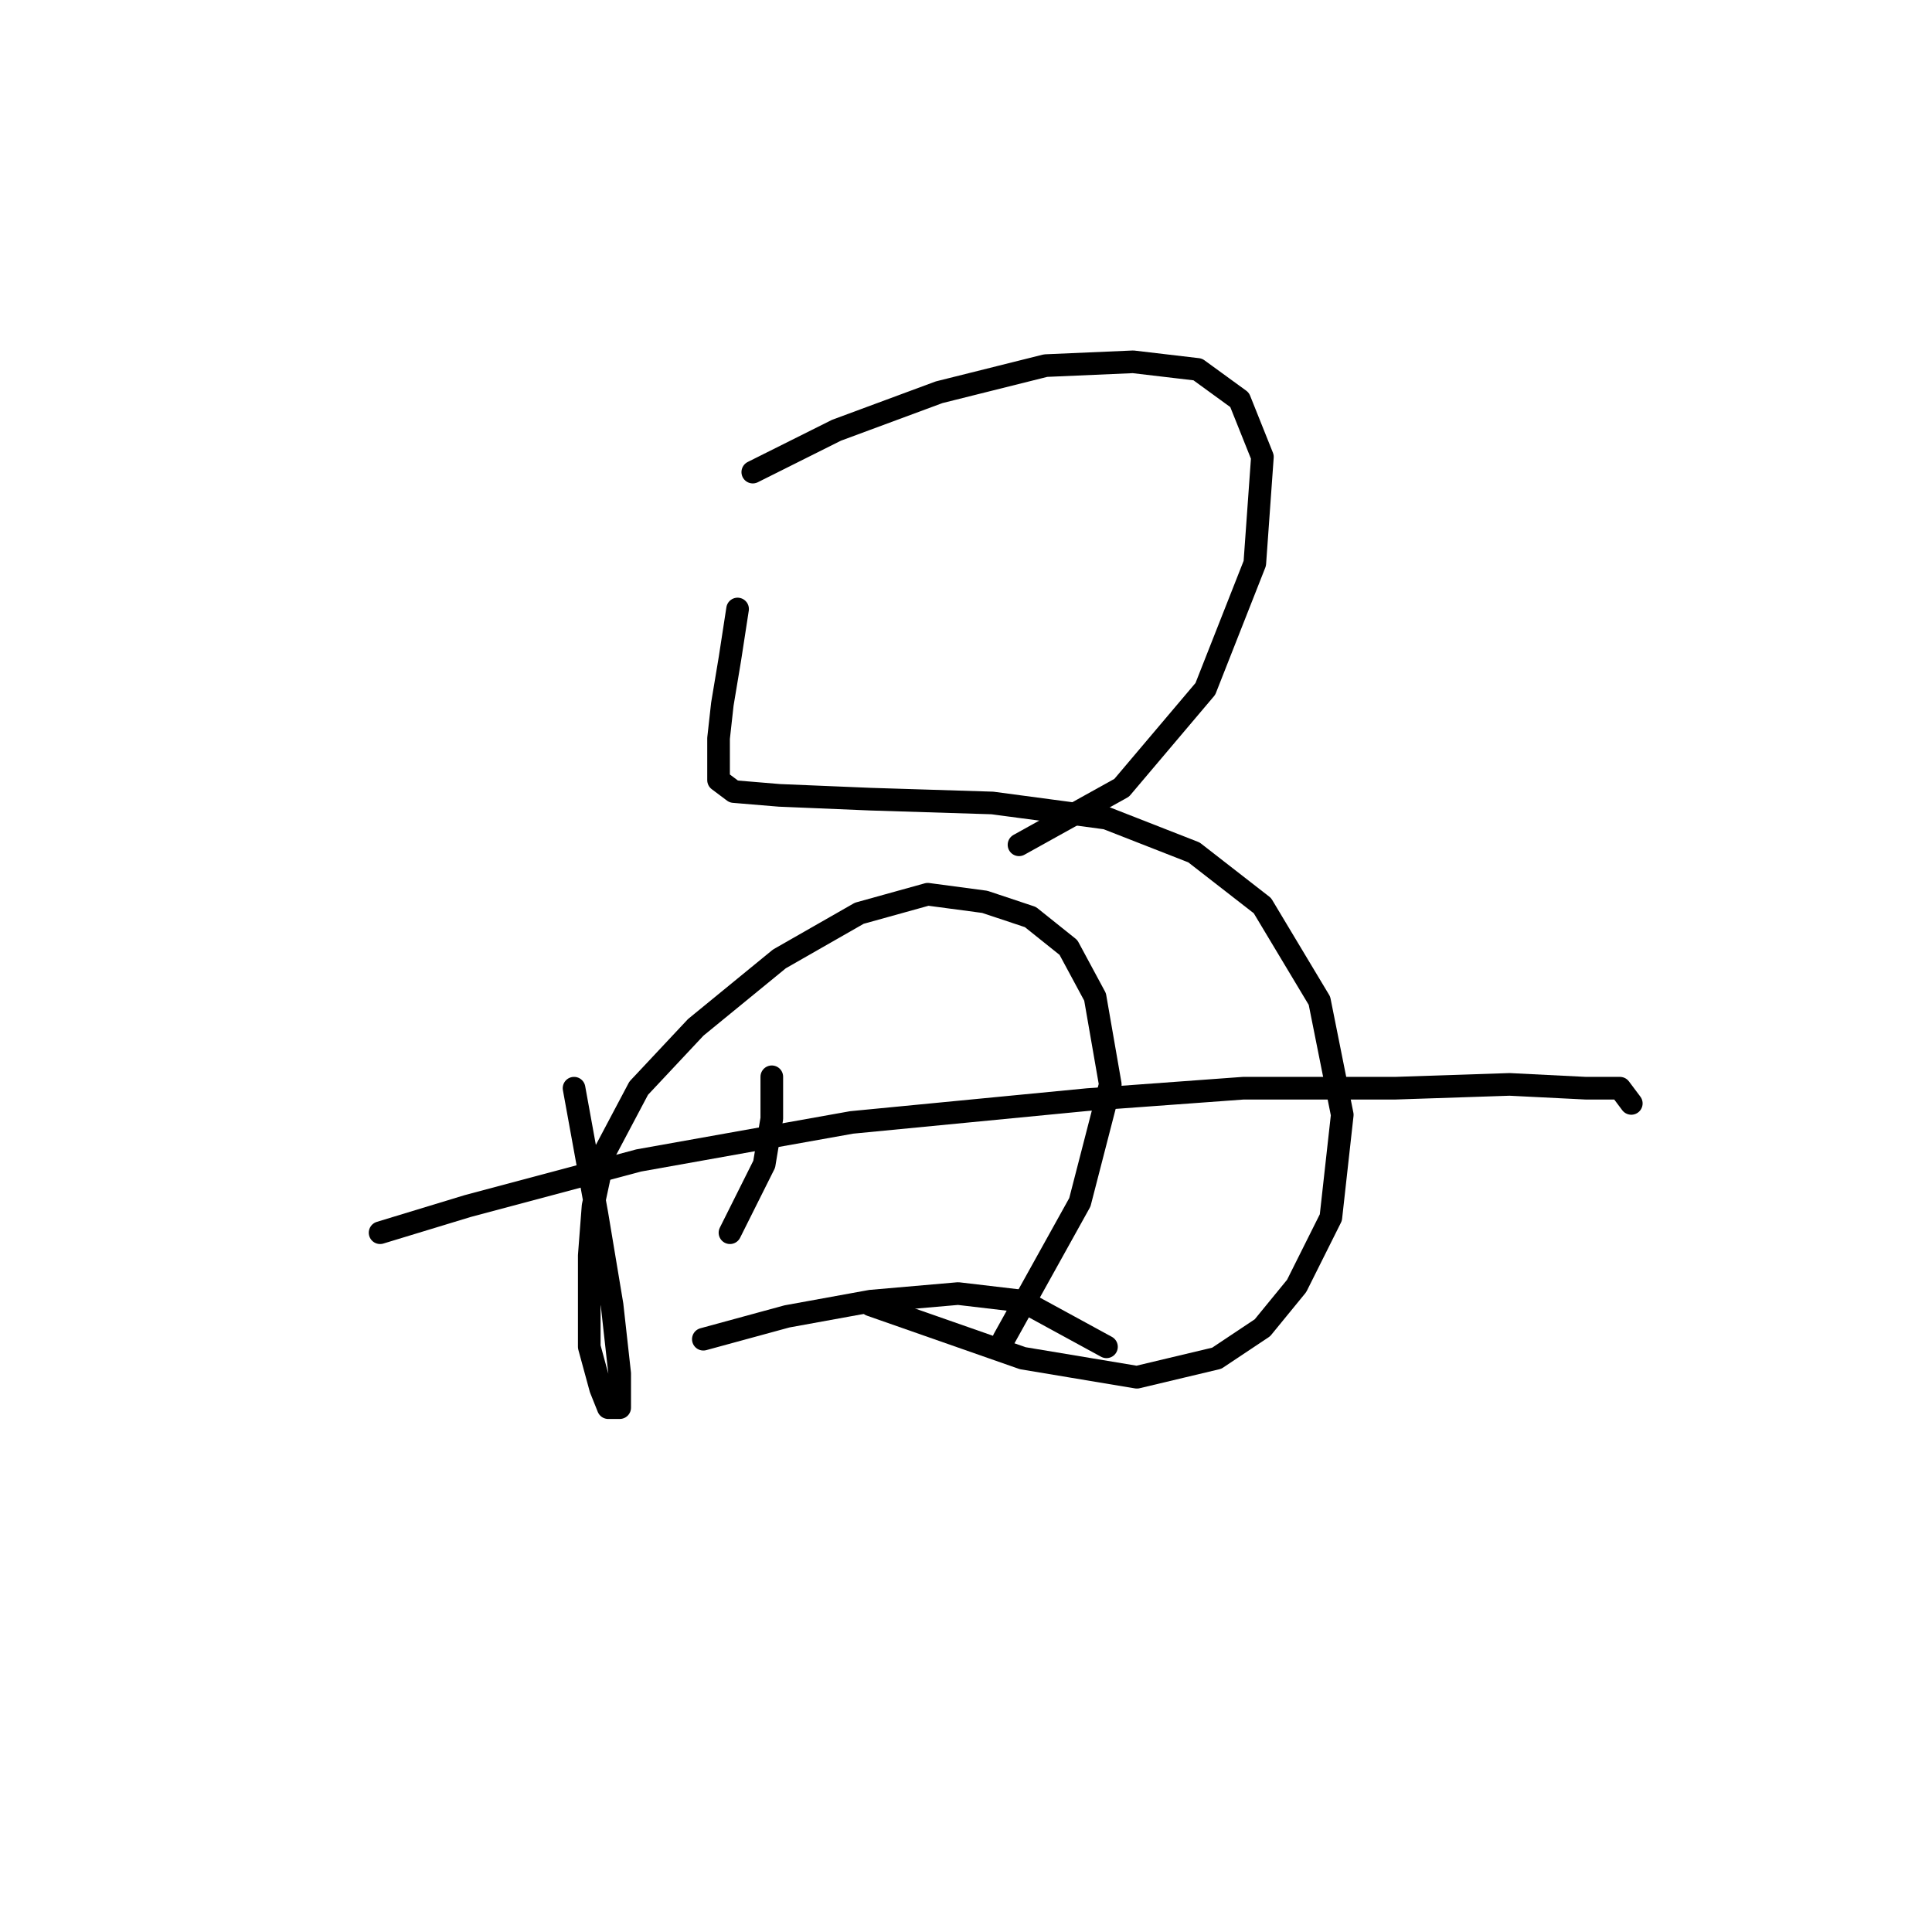 <?xml version="1.0" standalone="no"?>
    <svg width="256" height="256" xmlns="http://www.w3.org/2000/svg" version="1.1">
    <polyline stroke="black" stroke-width="3" stroke-linecap="round" fill="transparent" stroke-linejoin="round" points="99.748 62.556 110.835 57.013 124.441 51.974 138.551 48.446 150.141 47.942 158.708 48.95 164.251 52.982 167.275 60.54 166.267 74.65 159.716 91.28 148.629 104.382 135.023 111.941 135.023 111.941 " />
        <polyline stroke="black" stroke-width="3" stroke-linecap="round" fill="transparent" stroke-linejoin="round" points="97.733 80.697 96.725 87.248 95.717 93.296 95.213 97.831 95.213 100.854 95.213 103.374 97.229 104.886 103.276 105.39 115.37 105.894 131.496 106.398 146.614 108.413 158.204 112.949 167.275 120.004 174.833 132.602 177.857 147.72 176.345 161.326 171.81 170.396 167.275 175.939 161.227 179.971 150.645 182.491 135.527 179.971 115.37 172.916 115.37 172.916 " />
        <polyline stroke="black" stroke-width="3" stroke-linecap="round" fill="transparent" stroke-linejoin="round" points="76.064 144.192 79.088 160.822 81.103 172.916 82.111 181.987 82.111 186.522 80.599 186.522 79.591 184.002 78.08 178.459 78.08 172.412 78.08 166.365 78.584 159.814 80.095 152.759 84.631 144.192 92.19 136.129 103.276 127.059 113.858 121.012 122.929 118.492 130.488 119.5 136.535 121.515 141.574 125.547 145.102 132.098 147.118 143.688 143.086 159.31 133.008 177.451 133.008 177.451 " />
        <polyline stroke="black" stroke-width="3" stroke-linecap="round" fill="transparent" stroke-linejoin="round" points="102.268 142.68 102.268 148.224 101.26 154.271 96.725 163.341 96.725 163.341 " />
        <polyline stroke="black" stroke-width="3" stroke-linecap="round" fill="transparent" stroke-linejoin="round" points="50.364 163.341 61.954 159.814 84.631 153.767 112.851 148.727 144.094 145.704 164.755 144.192 184.912 144.192 200.03 143.688 210.108 144.192 214.644 144.192 216.155 146.208 216.155 146.208 " />
        <polyline stroke="black" stroke-width="3" stroke-linecap="round" fill="transparent" stroke-linejoin="round" points="93.197 177.451 104.284 174.428 115.37 172.412 126.96 171.404 135.527 172.412 146.614 178.459 146.614 178.459 " />
        </svg>